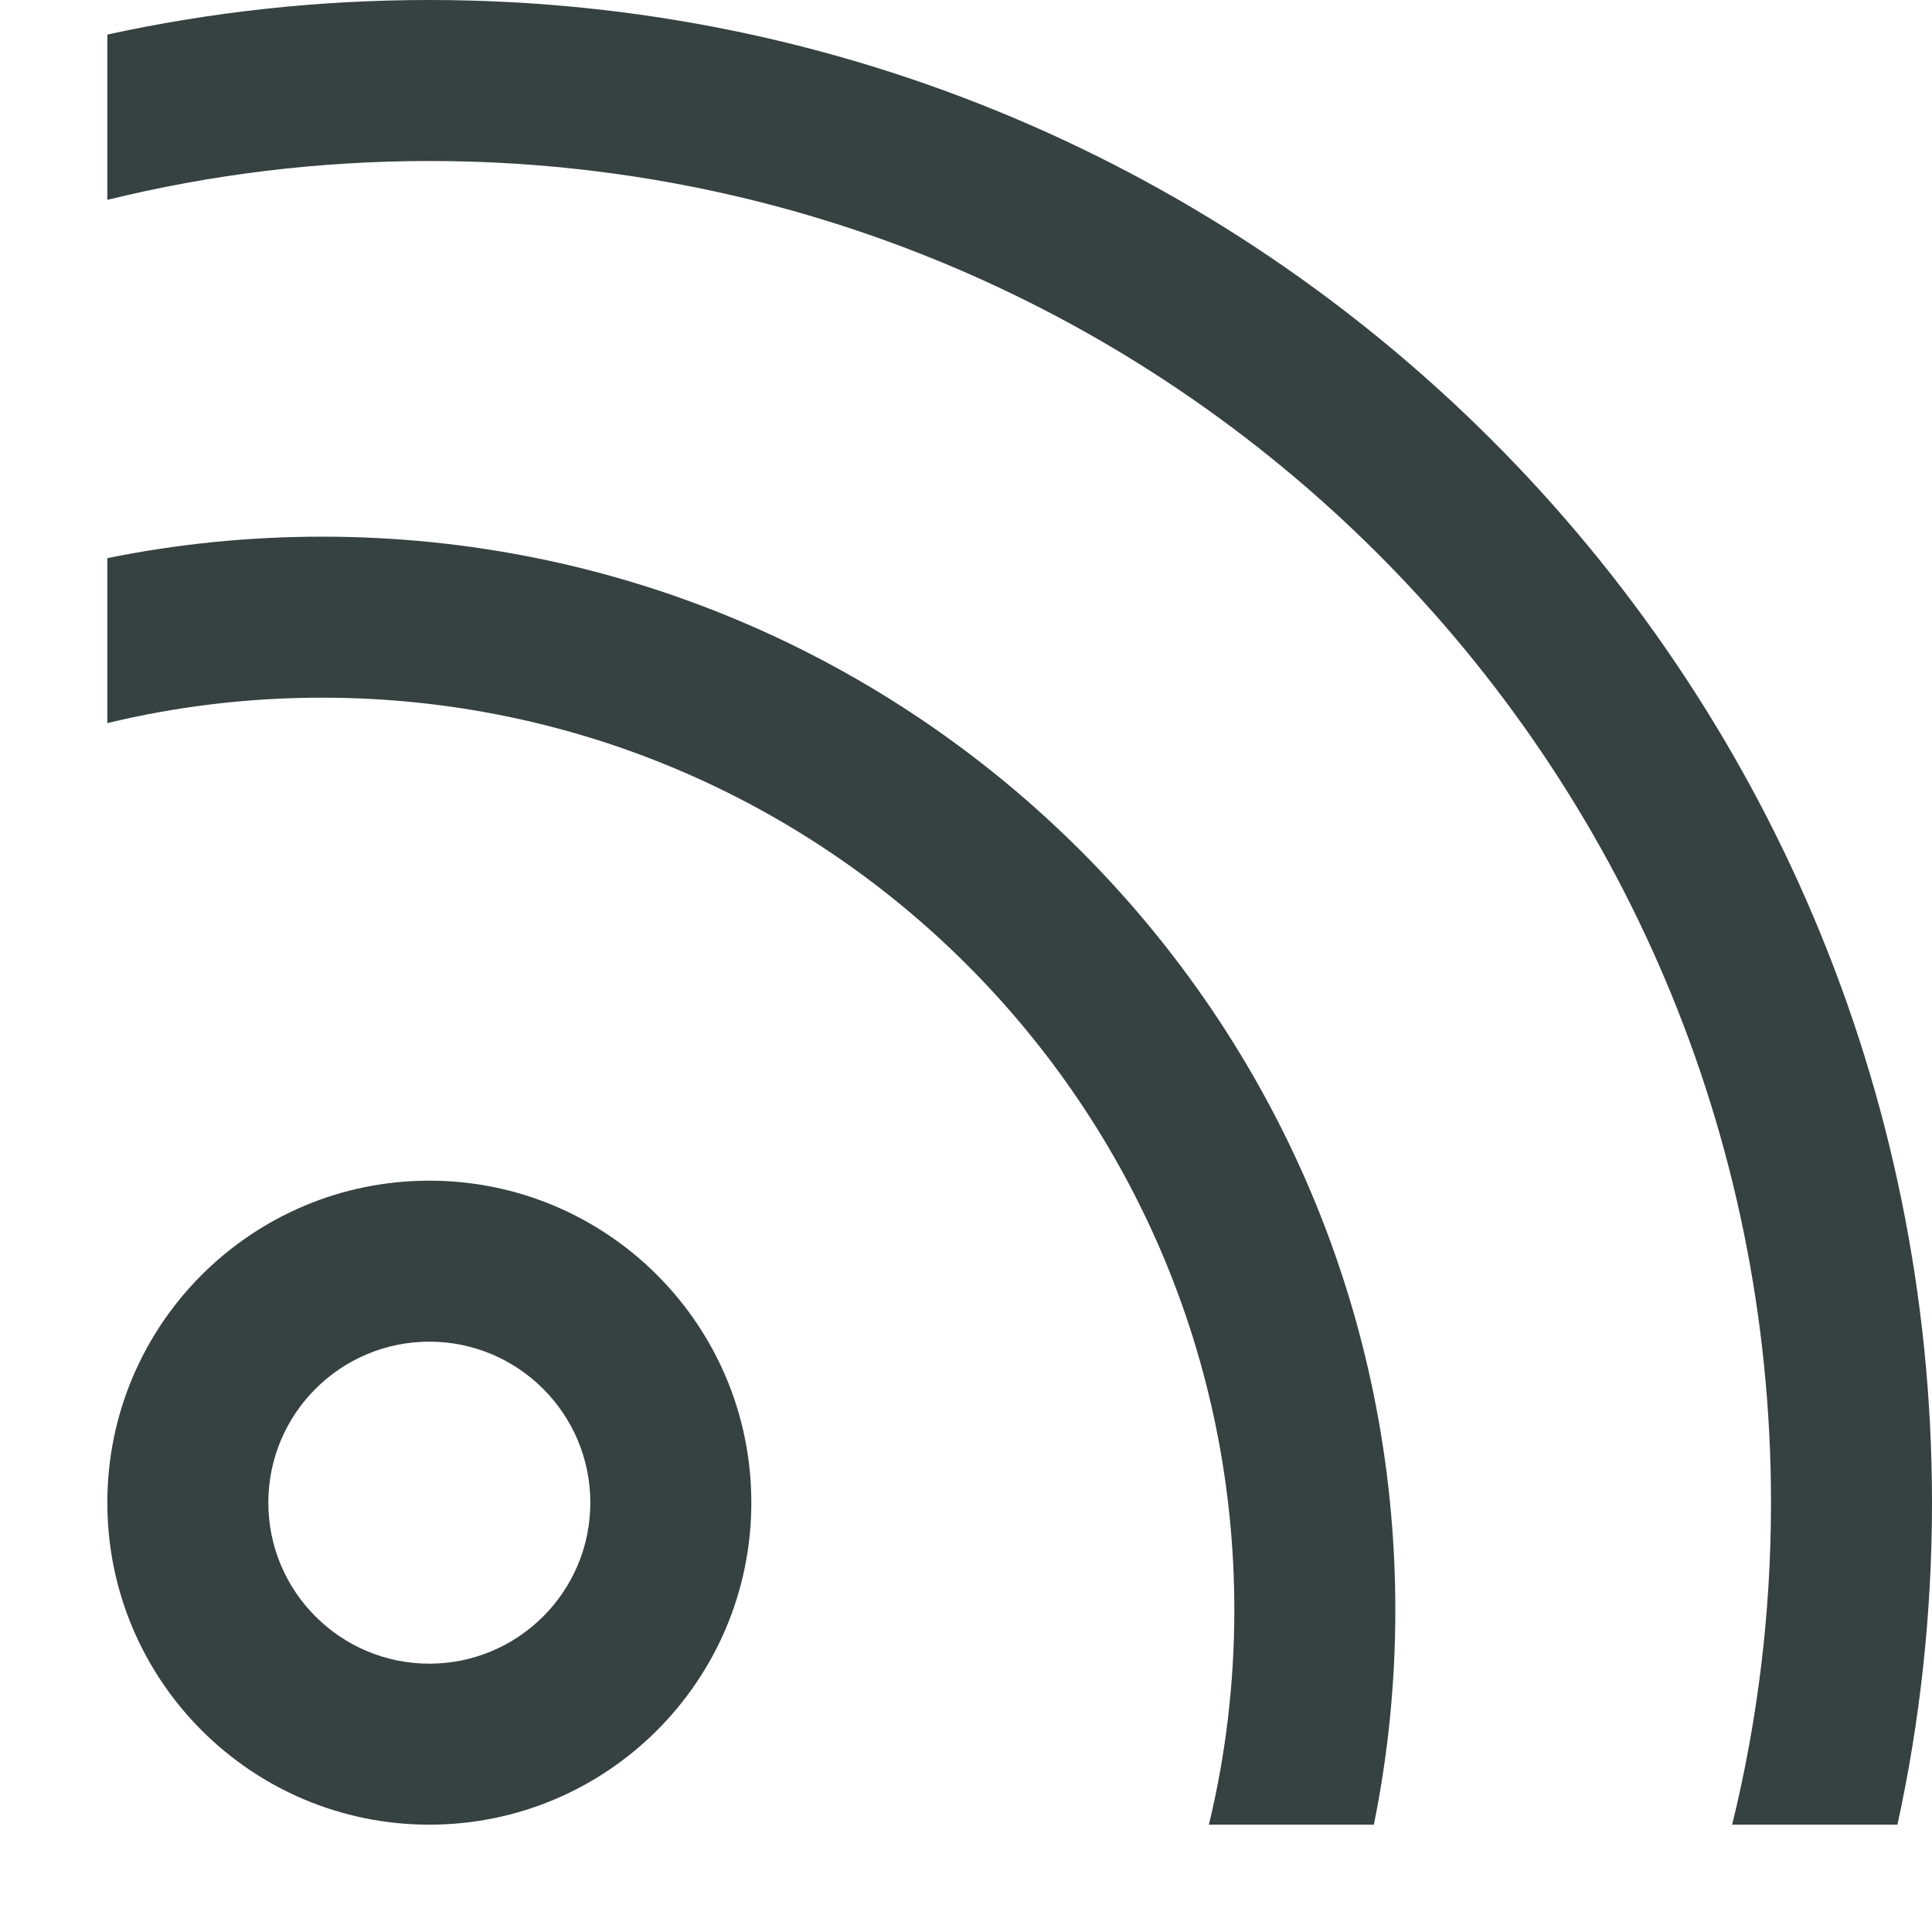 <svg width="18" height="18" viewBox="0 0 18 18" fill="none" xmlns="http://www.w3.org/2000/svg">
<path d="M17.678 17C17.889 16.034 18 15.03 18 14C18 6.268 11.732 0 4 0C2.97 0 1.966 0.111 1 0.322V1.862C1.961 1.626 2.966 1.5 4 1.5C10.904 1.5 16.5 7.096 16.5 14C16.5 15.034 16.374 16.039 16.138 17H17.678Z" fill="#364141"/>
<path d="M12.8 17C12.931 16.354 13 15.685 13 15C13 9.477 8.523 5 3 5C2.315 5 1.646 5.069 1 5.2V6.737C1.641 6.582 2.311 6.5 3 6.5C7.694 6.5 11.5 10.306 11.5 15C11.5 15.689 11.418 16.359 11.263 17H12.8Z" fill="#364141"/>
<path fill-rule="evenodd" clip-rule="evenodd" d="M4 17C5.657 17 7 15.657 7 14C7 12.343 5.657 11 4 11C2.343 11 1 12.343 1 14C1 15.657 2.343 17 4 17ZM4 15.5C4.828 15.5 5.5 14.828 5.5 14C5.5 13.172 4.828 12.5 4 12.5C3.172 12.5 2.5 13.172 2.5 14C2.5 14.828 3.172 15.5 4 15.5Z" fill="#364141"/>
</svg>
